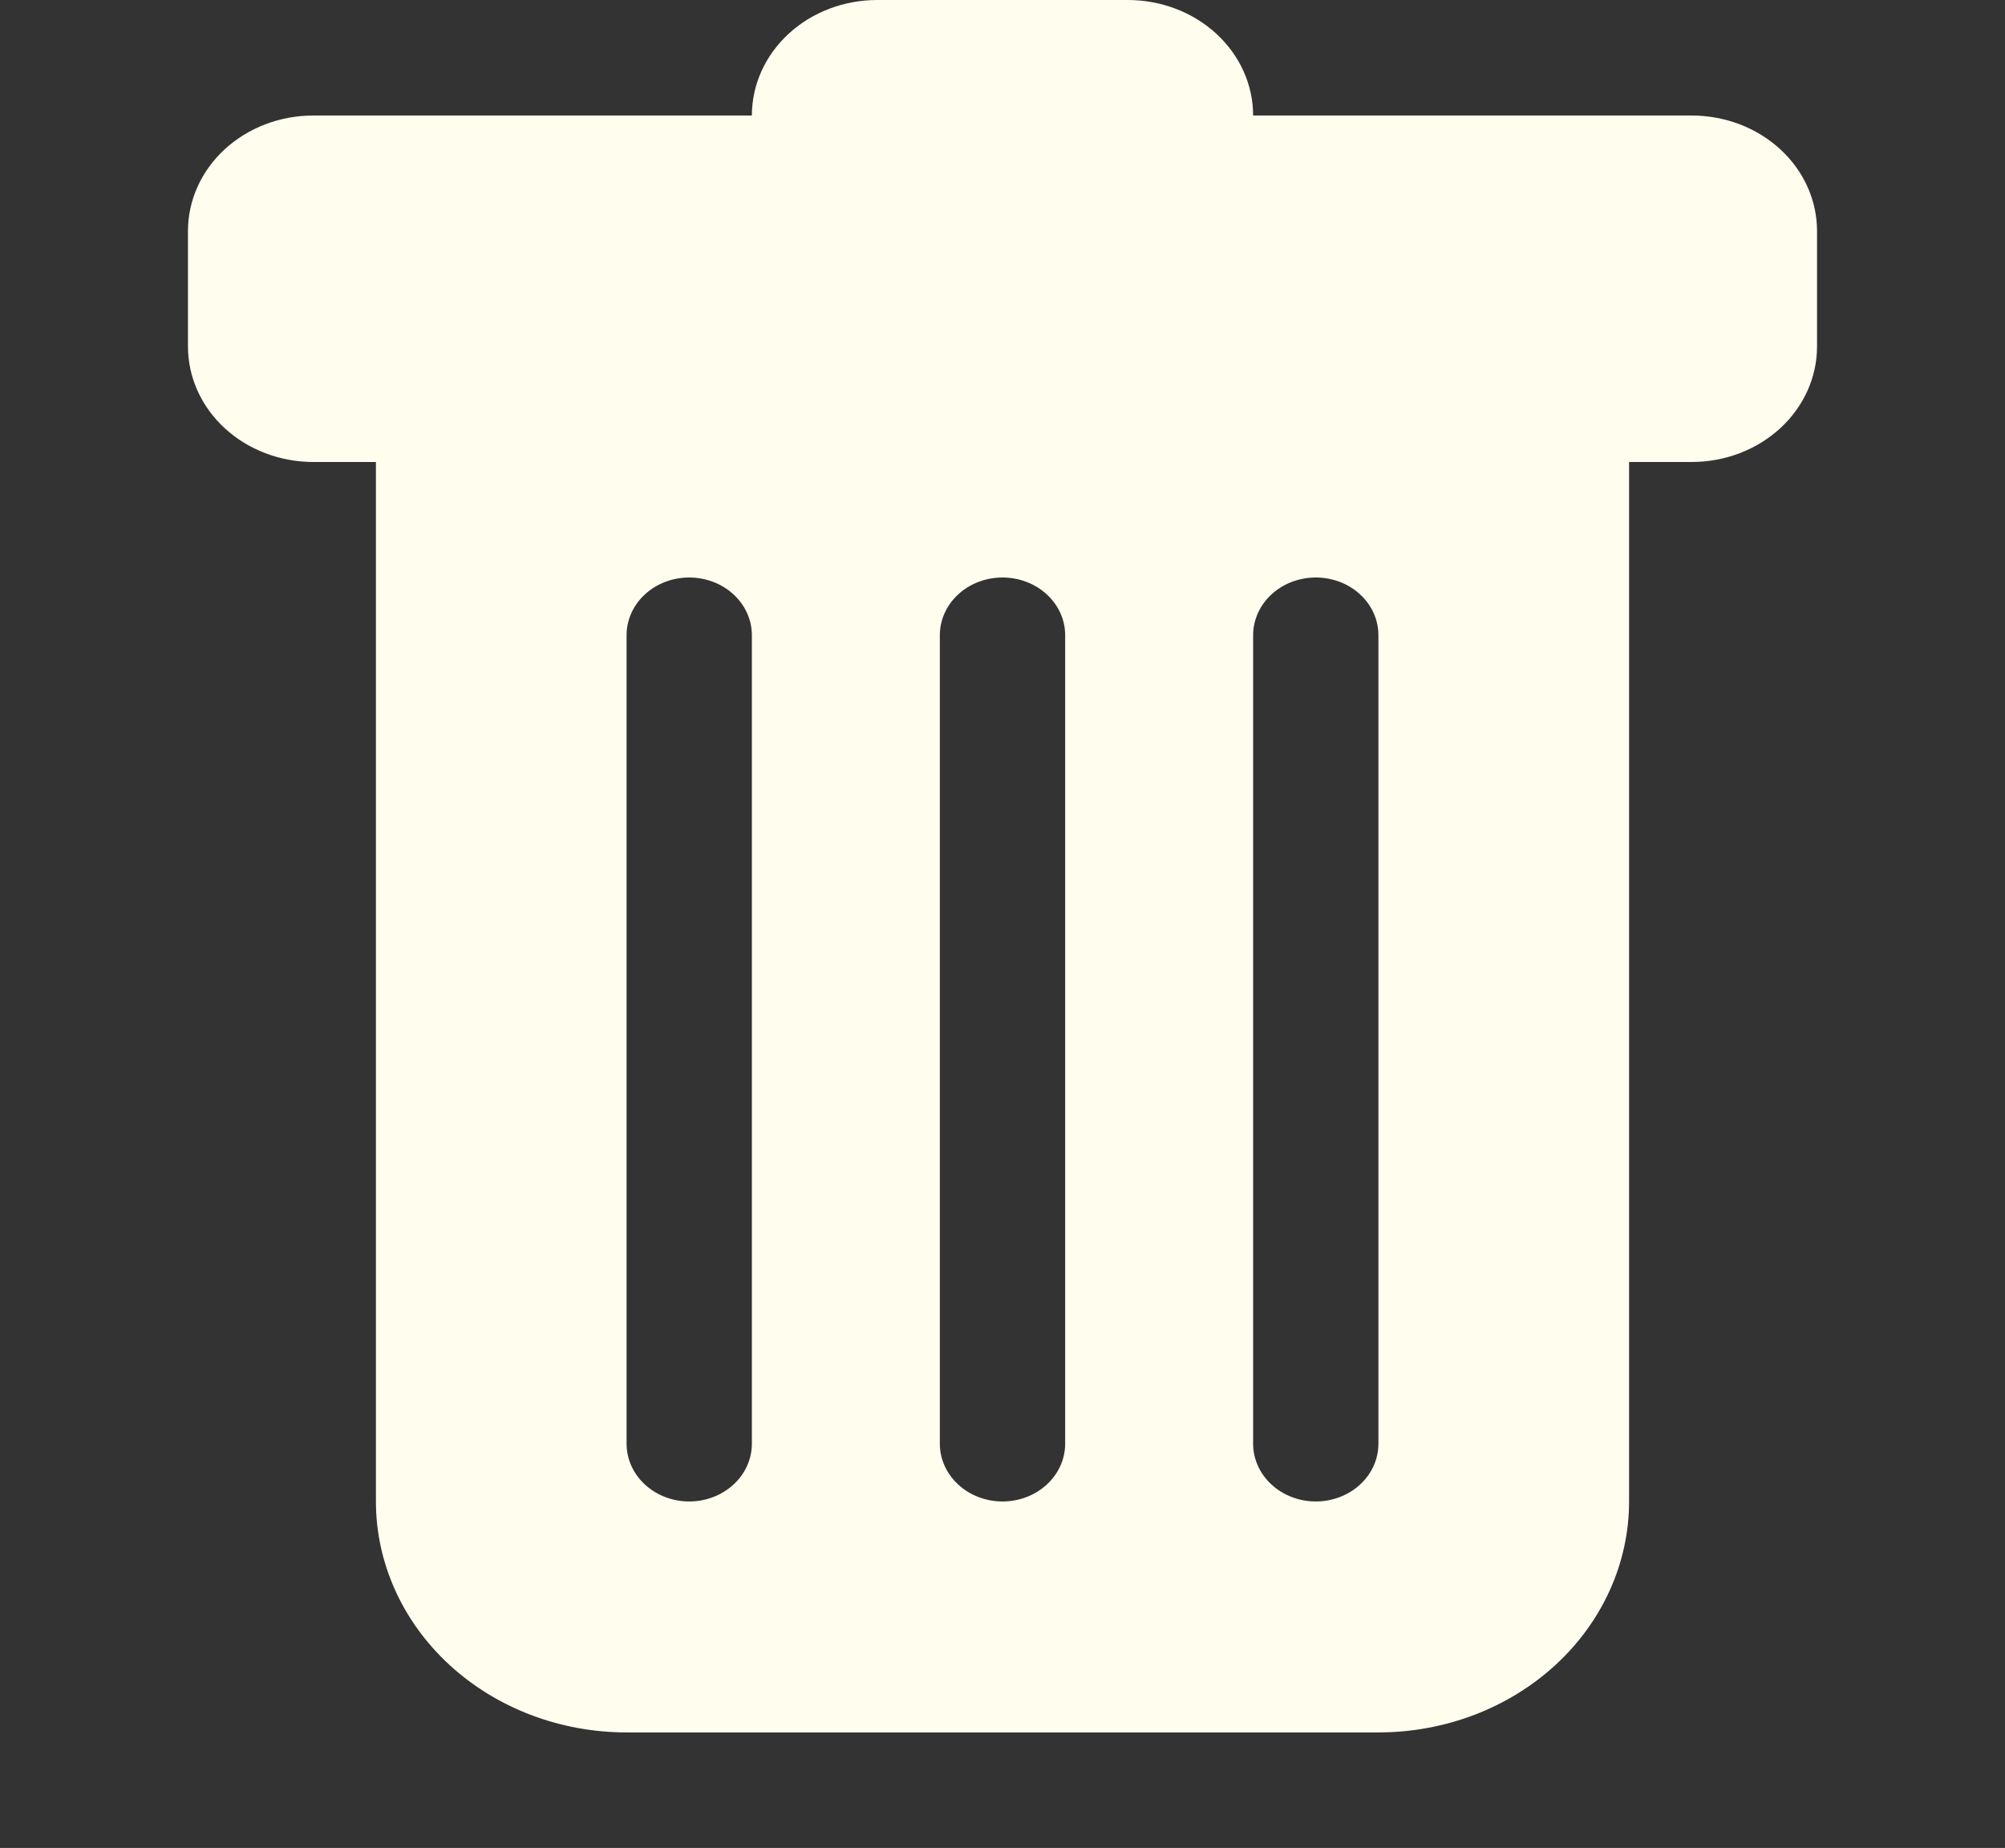 <svg width="51" height="47" viewBox="0 0 51 47" fill="none" xmlns="http://www.w3.org/2000/svg">
<rect x="0" y="0" width="51" height="47" fill="#333333" stroke="none"/>
<g id="trash-fill 1" clip-path="url(#clip0_131_69)">
<path id="Vector" d="M7.969 2.938C7.123 2.938 6.313 3.247 5.715 3.798C5.117 4.349 4.781 5.096 4.781 5.875V8.812C4.781 9.592 5.117 10.339 5.715 10.89C6.313 11.441 7.123 11.75 7.969 11.75H9.562V38.188C9.562 39.746 10.234 41.24 11.43 42.342C12.625 43.444 14.247 44.062 15.938 44.062H35.062C36.753 44.062 38.375 43.444 39.57 42.342C40.766 41.24 41.438 39.746 41.438 38.188V11.75H43.031C43.877 11.75 44.687 11.441 45.285 10.89C45.883 10.339 46.219 9.592 46.219 8.812V5.875C46.219 5.096 45.883 4.349 45.285 3.798C44.687 3.247 43.877 2.938 43.031 2.938H31.875C31.875 2.158 31.539 1.411 30.941 0.86C30.344 0.309 29.533 0 28.688 0L22.312 0C21.467 0 20.656 0.309 20.059 0.86C19.461 1.411 19.125 2.158 19.125 2.938H7.969ZM17.531 14.688C17.954 14.688 18.359 14.842 18.658 15.118C18.957 15.393 19.125 15.767 19.125 16.156V36.719C19.125 37.108 18.957 37.482 18.658 37.757C18.359 38.033 17.954 38.188 17.531 38.188C17.109 38.188 16.703 38.033 16.404 37.757C16.105 37.482 15.938 37.108 15.938 36.719V16.156C15.938 15.767 16.105 15.393 16.404 15.118C16.703 14.842 17.109 14.688 17.531 14.688ZM25.5 14.688C25.923 14.688 26.328 14.842 26.627 15.118C26.926 15.393 27.094 15.767 27.094 16.156V36.719C27.094 37.108 26.926 37.482 26.627 37.757C26.328 38.033 25.923 38.188 25.5 38.188C25.077 38.188 24.672 38.033 24.373 37.757C24.074 37.482 23.906 37.108 23.906 36.719V16.156C23.906 15.767 24.074 15.393 24.373 15.118C24.672 14.842 25.077 14.688 25.5 14.688ZM35.062 16.156V36.719C35.062 37.108 34.895 37.482 34.596 37.757C34.297 38.033 33.891 38.188 33.469 38.188C33.046 38.188 32.641 38.033 32.342 37.757C32.043 37.482 31.875 37.108 31.875 36.719V16.156C31.875 15.767 32.043 15.393 32.342 15.118C32.641 14.842 33.046 14.688 33.469 14.688C33.891 14.688 34.297 14.842 34.596 15.118C34.895 15.393 35.062 15.767 35.062 16.156Z" fill="#FEFDEE"/>
</g>
<defs>
<clipPath id="clip0_131_69">
<rect width="51" height="47" fill="white"/>
</clipPath>
</defs>
</svg>
